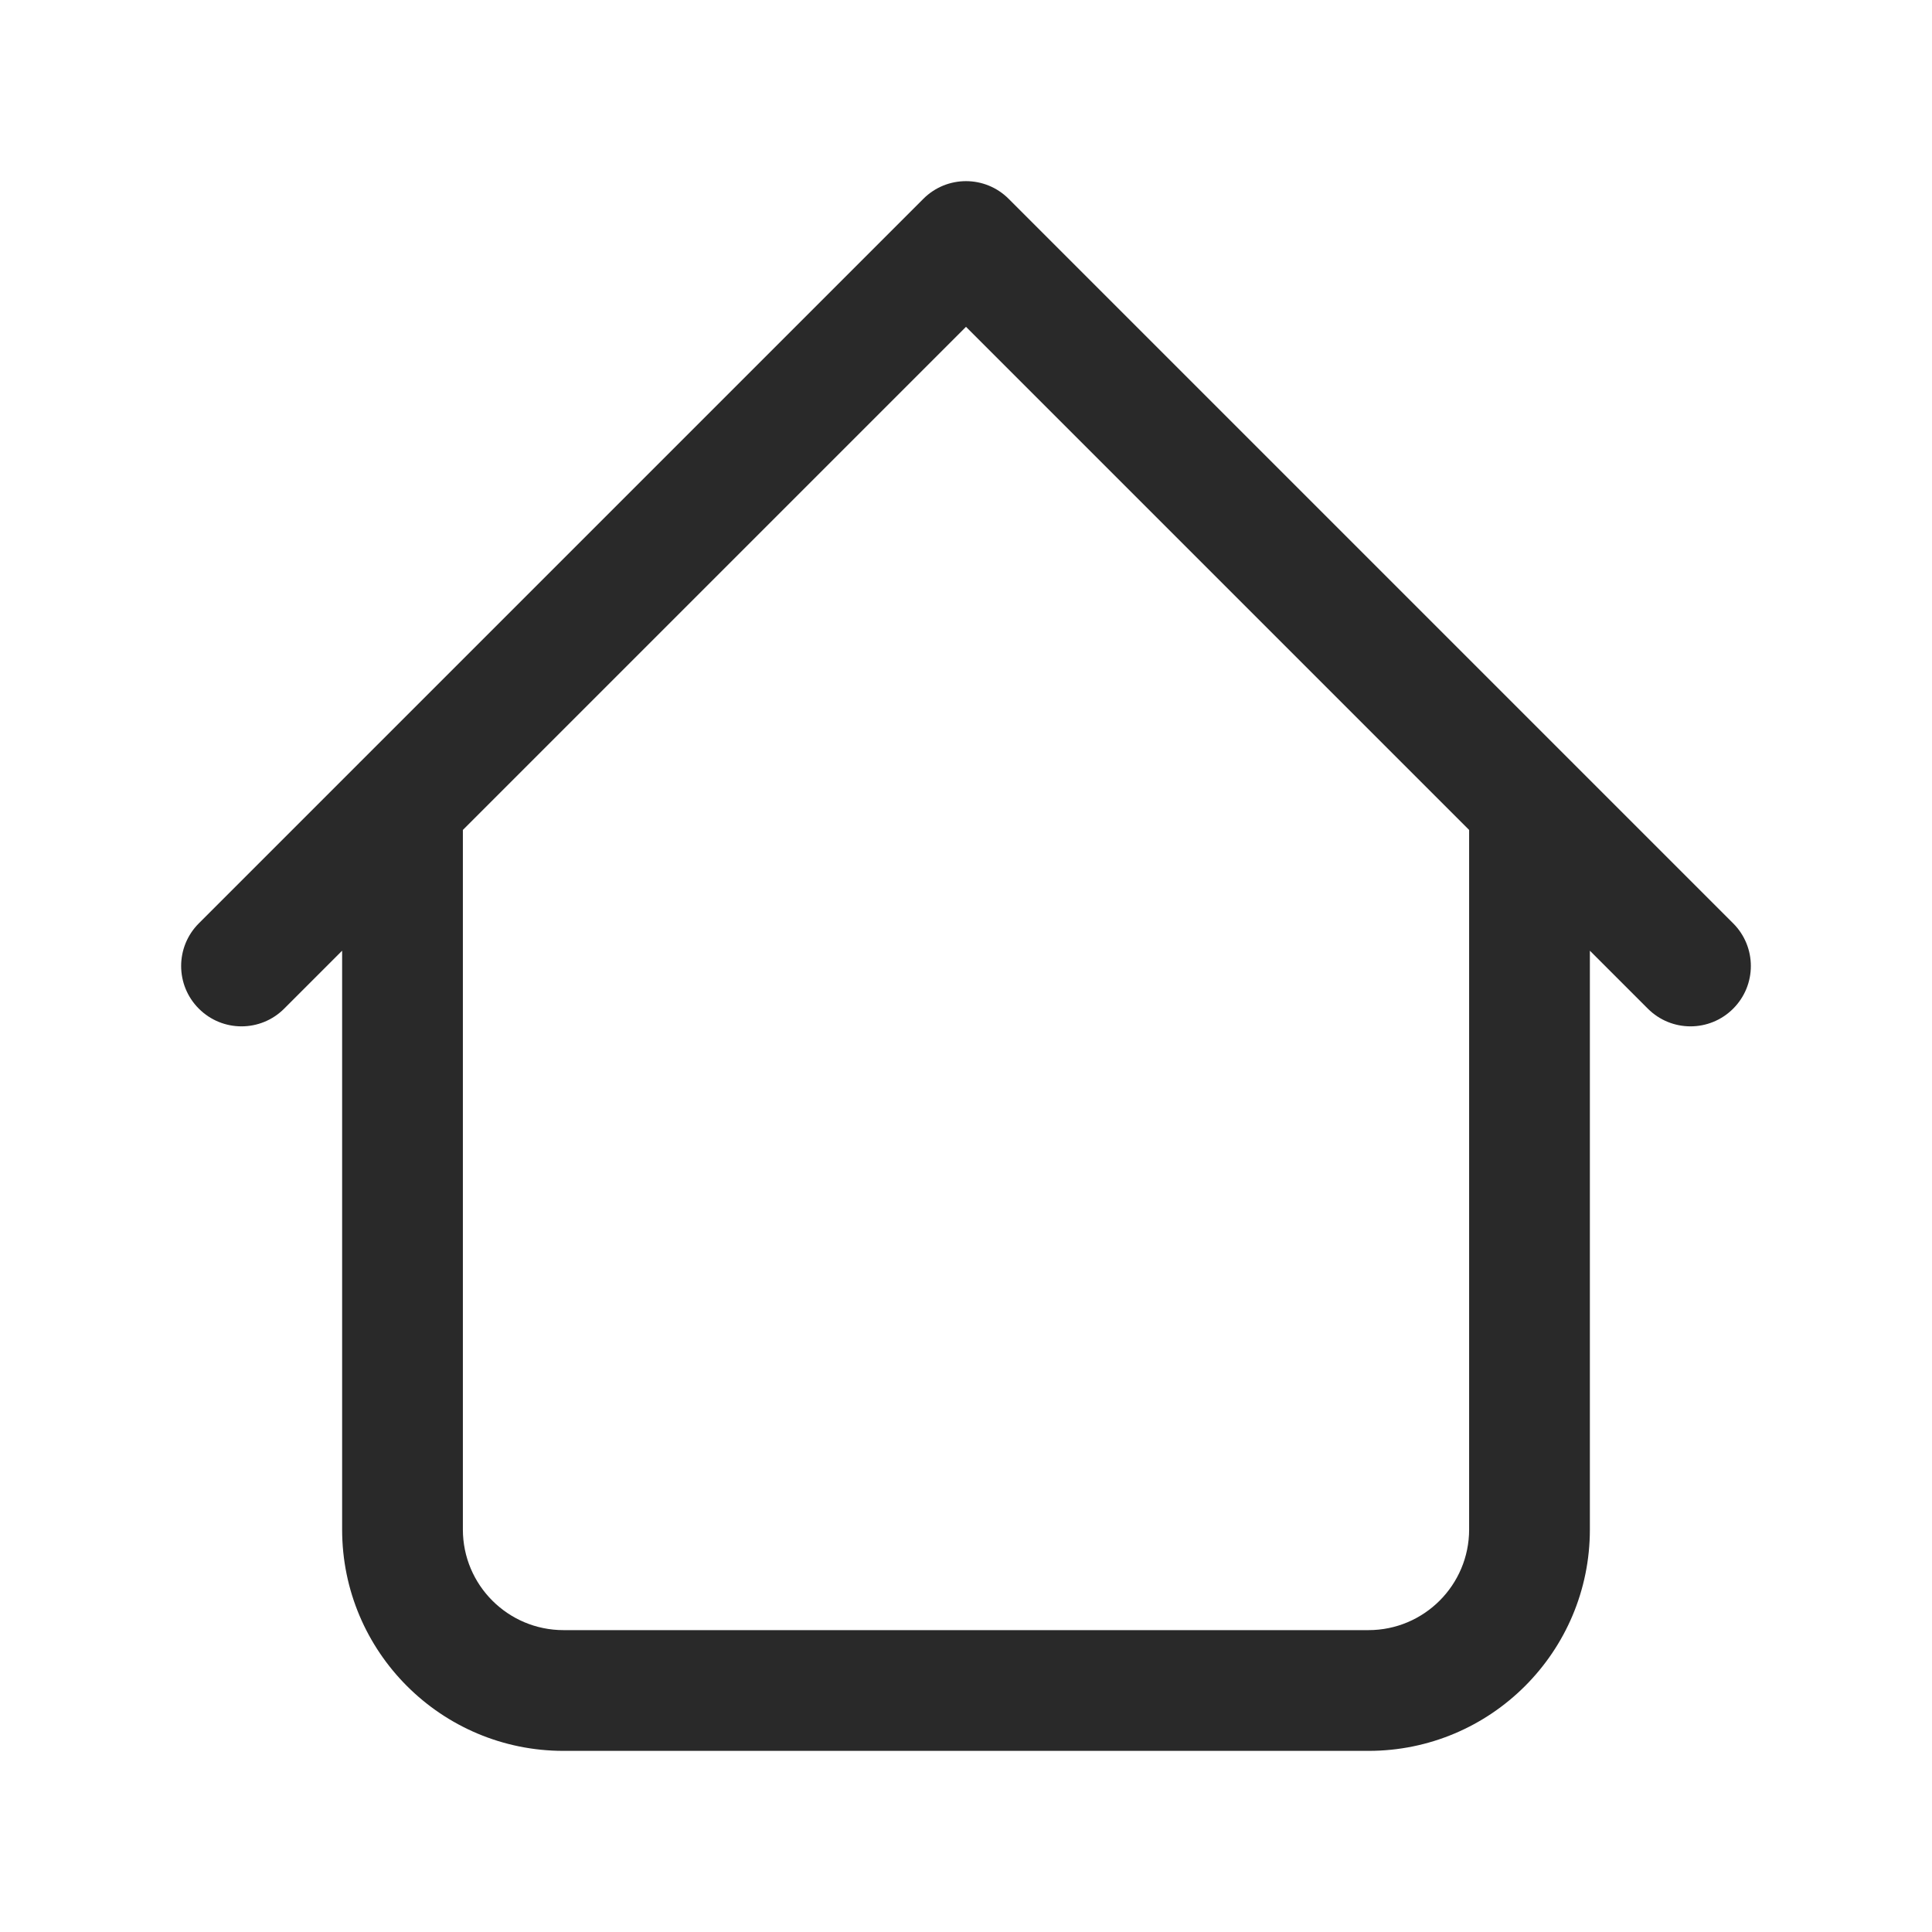 <svg width="24" height="24" viewBox="0 0 24 24" fill="none" xmlns="http://www.w3.org/2000/svg">
<path d="M19.75 10C19.75 9.586 19.414 9.25 19 9.25C18.586 9.25 18.25 9.586 18.25 10H19.75ZM5.75 10C5.75 9.586 5.414 9.25 5 9.25C4.586 9.25 4.25 9.586 4.25 10H5.75ZM20.47 12.53C20.763 12.823 21.237 12.823 21.53 12.53C21.823 12.237 21.823 11.763 21.53 11.47L20.47 12.53ZM12 3L12.53 2.47C12.237 2.177 11.763 2.177 11.47 2.47L12 3ZM2.47 11.47C2.177 11.763 2.177 12.237 2.47 12.53C2.763 12.823 3.237 12.823 3.53 12.53L2.47 11.47ZM7 21.75H17V20.25H7V21.75ZM19.75 19V10H18.25V19H19.75ZM5.75 19V10H4.25V19H5.75ZM21.53 11.47L12.53 2.47L11.47 3.53L20.47 12.53L21.53 11.47ZM11.47 2.47L2.47 11.47L3.53 12.53L12.53 3.53L11.47 2.47ZM17 21.75C18.519 21.75 19.75 20.519 19.75 19H18.25C18.25 19.69 17.69 20.25 17 20.25V21.75ZM7 20.25C6.31 20.25 5.75 19.69 5.75 19H4.25C4.25 20.519 5.481 21.75 7 21.75V20.25Z" fill="#292929"/>
</svg>
